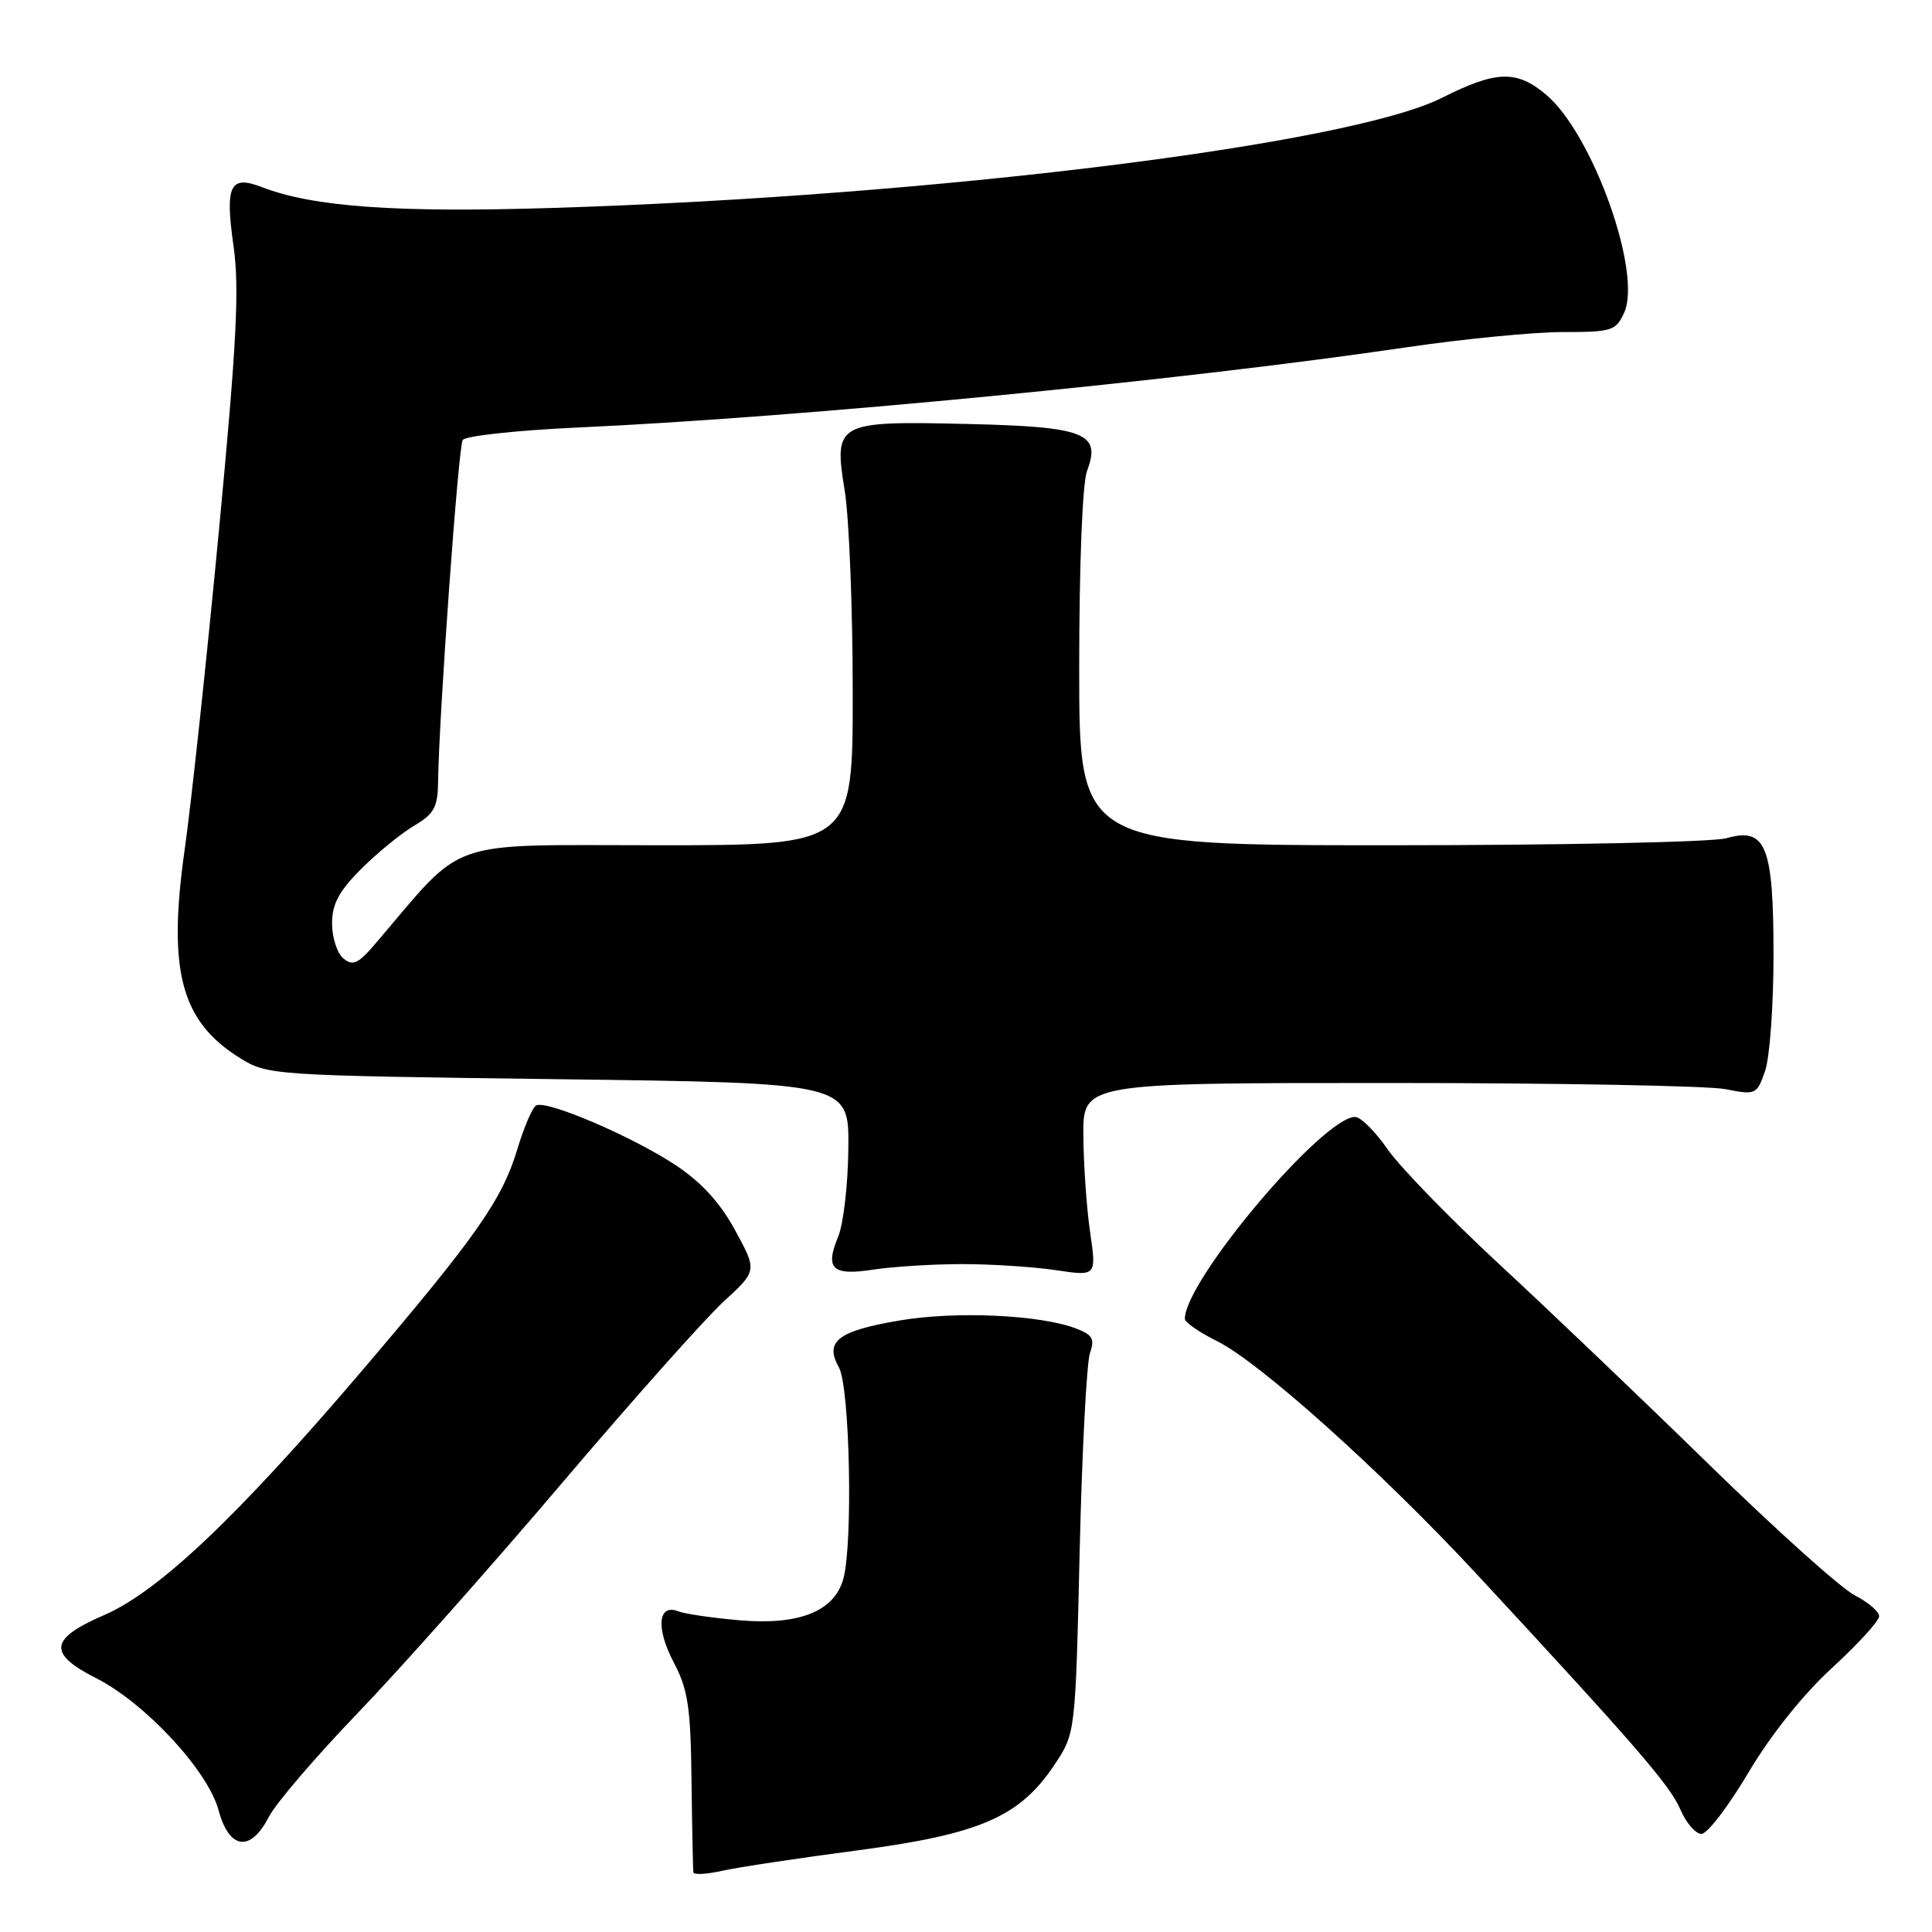 <?xml version="1.0" encoding="UTF-8" standalone="no"?>
<!DOCTYPE svg PUBLIC "-//W3C//DTD SVG 1.1//EN" "http://www.w3.org/Graphics/SVG/1.1/DTD/svg11.dtd" >
<svg xmlns="http://www.w3.org/2000/svg" xmlns:xlink="http://www.w3.org/1999/xlink" version="1.1" viewBox="0 0 256 256">
 <g >
 <path fill="currentColor"
d=" M 113.65 245.18 C 129.89 243.03 135.16 240.74 139.77 233.77 C 142.50 229.65 142.50 229.65 143.06 205.58 C 143.37 192.33 143.99 180.50 144.43 179.27 C 145.09 177.42 144.77 176.86 142.55 176.02 C 137.81 174.22 126.66 173.71 119.26 174.96 C 111.02 176.35 109.22 177.73 111.16 181.19 C 112.61 183.76 113.04 204.58 111.74 209.23 C 110.54 213.51 105.89 215.37 98.05 214.70 C 94.45 214.39 90.77 213.86 89.88 213.51 C 87.18 212.46 86.88 215.72 89.27 220.27 C 91.17 223.87 91.52 226.21 91.63 236.00 C 91.71 242.32 91.82 247.77 91.88 248.11 C 91.95 248.45 93.69 248.34 95.75 247.88 C 97.81 247.42 105.87 246.20 113.65 245.18 Z  M 35.62 240.75 C 36.54 238.96 41.84 232.77 47.40 226.99 C 52.95 221.22 65.15 207.49 74.49 196.49 C 83.83 185.50 93.47 174.67 95.91 172.44 C 100.33 168.38 100.33 168.38 97.42 163.04 C 95.43 159.37 92.95 156.66 89.51 154.38 C 83.74 150.56 72.32 145.68 71.02 146.49 C 70.53 146.79 69.42 149.39 68.55 152.27 C 66.53 158.98 63.15 163.80 48.04 181.54 C 31.46 200.99 21.02 210.89 13.77 214.02 C 6.54 217.15 6.30 219.11 12.75 222.37 C 19.25 225.67 27.55 234.62 28.96 239.86 C 30.37 245.09 33.19 245.47 35.62 240.75 Z  M 231.68 234.87 C 234.64 229.88 238.91 224.53 242.75 221.01 C 246.19 217.85 249.00 214.77 249.00 214.16 C 249.00 213.55 247.54 212.30 245.75 211.38 C 243.96 210.47 235.30 202.69 226.50 194.10 C 217.70 185.50 205.16 173.53 198.63 167.49 C 192.11 161.44 185.45 154.59 183.84 152.25 C 182.22 149.91 180.30 148.00 179.56 148.00 C 175.28 148.00 157.00 169.68 157.00 174.75 C 157.00 175.22 158.91 176.54 161.25 177.70 C 166.88 180.47 183.08 195.01 195.66 208.57 C 216.67 231.23 221.31 236.59 222.65 239.75 C 223.41 241.54 224.67 243.00 225.45 243.00 C 226.23 243.00 229.03 239.34 231.68 234.87 Z  M 127.50 167.50 C 131.35 167.50 136.93 167.86 139.89 168.30 C 145.29 169.11 145.29 169.11 144.45 163.30 C 143.98 160.11 143.58 154.35 143.55 150.50 C 143.50 143.50 143.50 143.50 184.00 143.50 C 206.28 143.50 226.36 143.87 228.63 144.32 C 232.65 145.11 232.79 145.05 233.88 141.92 C 234.50 140.15 235.00 133.24 235.00 126.57 C 235.00 112.04 234.00 109.57 228.75 111.07 C 226.97 111.58 206.95 112.00 184.26 112.00 C 143.00 112.00 143.00 112.00 143.00 88.57 C 143.00 74.75 143.43 64.01 144.04 62.39 C 145.94 57.39 143.78 56.54 128.22 56.18 C 110.81 55.77 110.46 55.96 111.93 65.03 C 112.51 68.59 112.99 80.61 112.99 91.75 C 113.00 112.00 113.00 112.00 87.14 112.00 C 58.55 112.00 61.86 110.85 49.75 125.03 C 47.47 127.70 46.75 128.04 45.50 127.00 C 44.68 126.32 44.00 124.24 44.00 122.38 C 44.00 119.79 44.90 118.10 47.86 115.14 C 49.99 113.01 53.14 110.44 54.86 109.42 C 57.54 107.84 58.01 106.97 58.05 103.53 C 58.16 94.95 60.73 59.24 61.31 58.30 C 61.65 57.76 68.58 57.01 76.71 56.64 C 106.08 55.31 156.29 50.45 186.30 46.03 C 193.90 44.91 203.24 44.00 207.08 44.00 C 213.59 44.00 214.12 43.83 215.21 41.43 C 217.62 36.14 211.03 17.73 204.87 12.55 C 200.96 9.25 198.26 9.34 191.07 12.96 C 178.79 19.16 123.71 25.98 73.32 27.55 C 52.39 28.20 41.50 27.42 34.69 24.79 C 30.47 23.16 29.80 24.55 30.94 32.57 C 31.74 38.19 31.37 45.37 28.99 70.50 C 27.37 87.55 25.34 106.45 24.48 112.50 C 22.19 128.64 23.96 135.32 31.80 140.20 C 35.45 142.47 35.99 142.51 74.00 143.00 C 112.50 143.50 112.50 143.50 112.41 152.15 C 112.37 156.91 111.76 162.17 111.07 163.84 C 109.28 168.16 110.27 169.08 115.79 168.22 C 118.38 167.83 123.65 167.50 127.50 167.50 Z "/>
</g>
</svg>